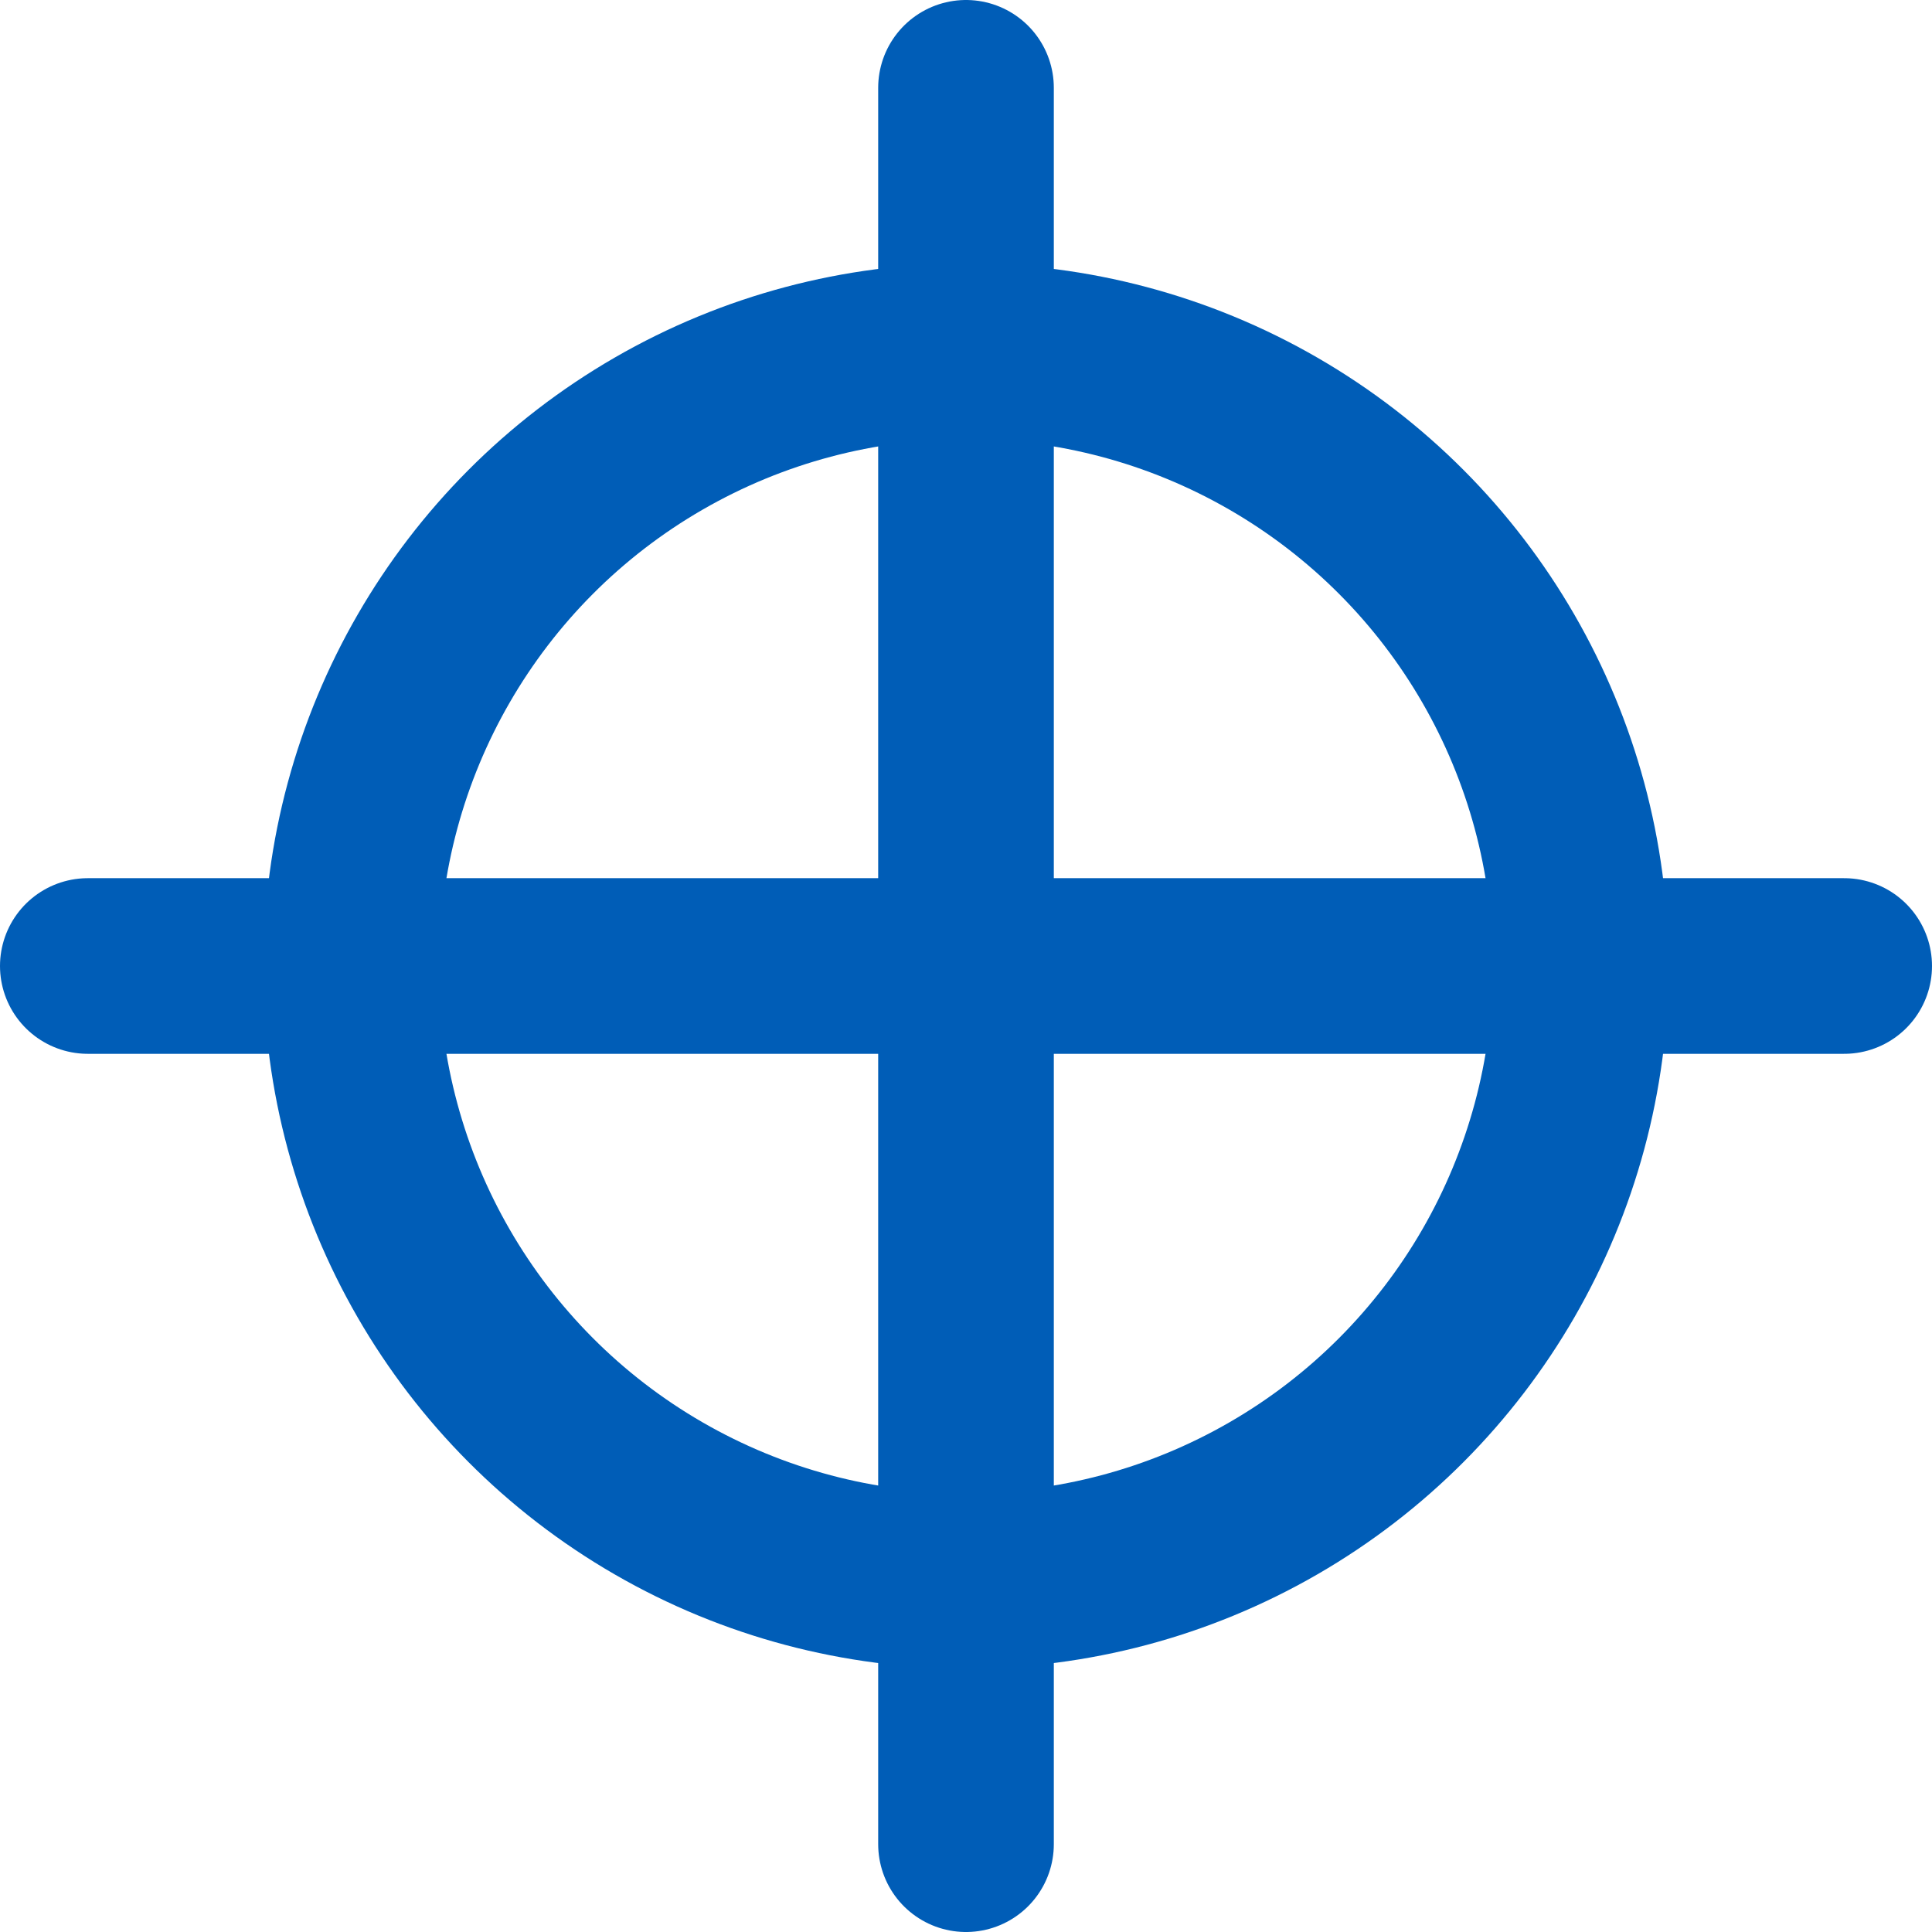 <svg width="22" height="22" viewBox="0 0 22 22" fill="none" xmlns="http://www.w3.org/2000/svg">
<path d="M11 21L11 1" stroke="#005DB7" stroke-width="2" stroke-linecap="round" stroke-linejoin="round"/>
<path d="M1 11L21 11" stroke="#005DB7" stroke-width="2" stroke-linecap="round" stroke-linejoin="round"/>
<circle cx="11" cy="11" r="7" stroke="#005DB7" stroke-width="2" stroke-linecap="round" stroke-linejoin="round"/>
</svg>
